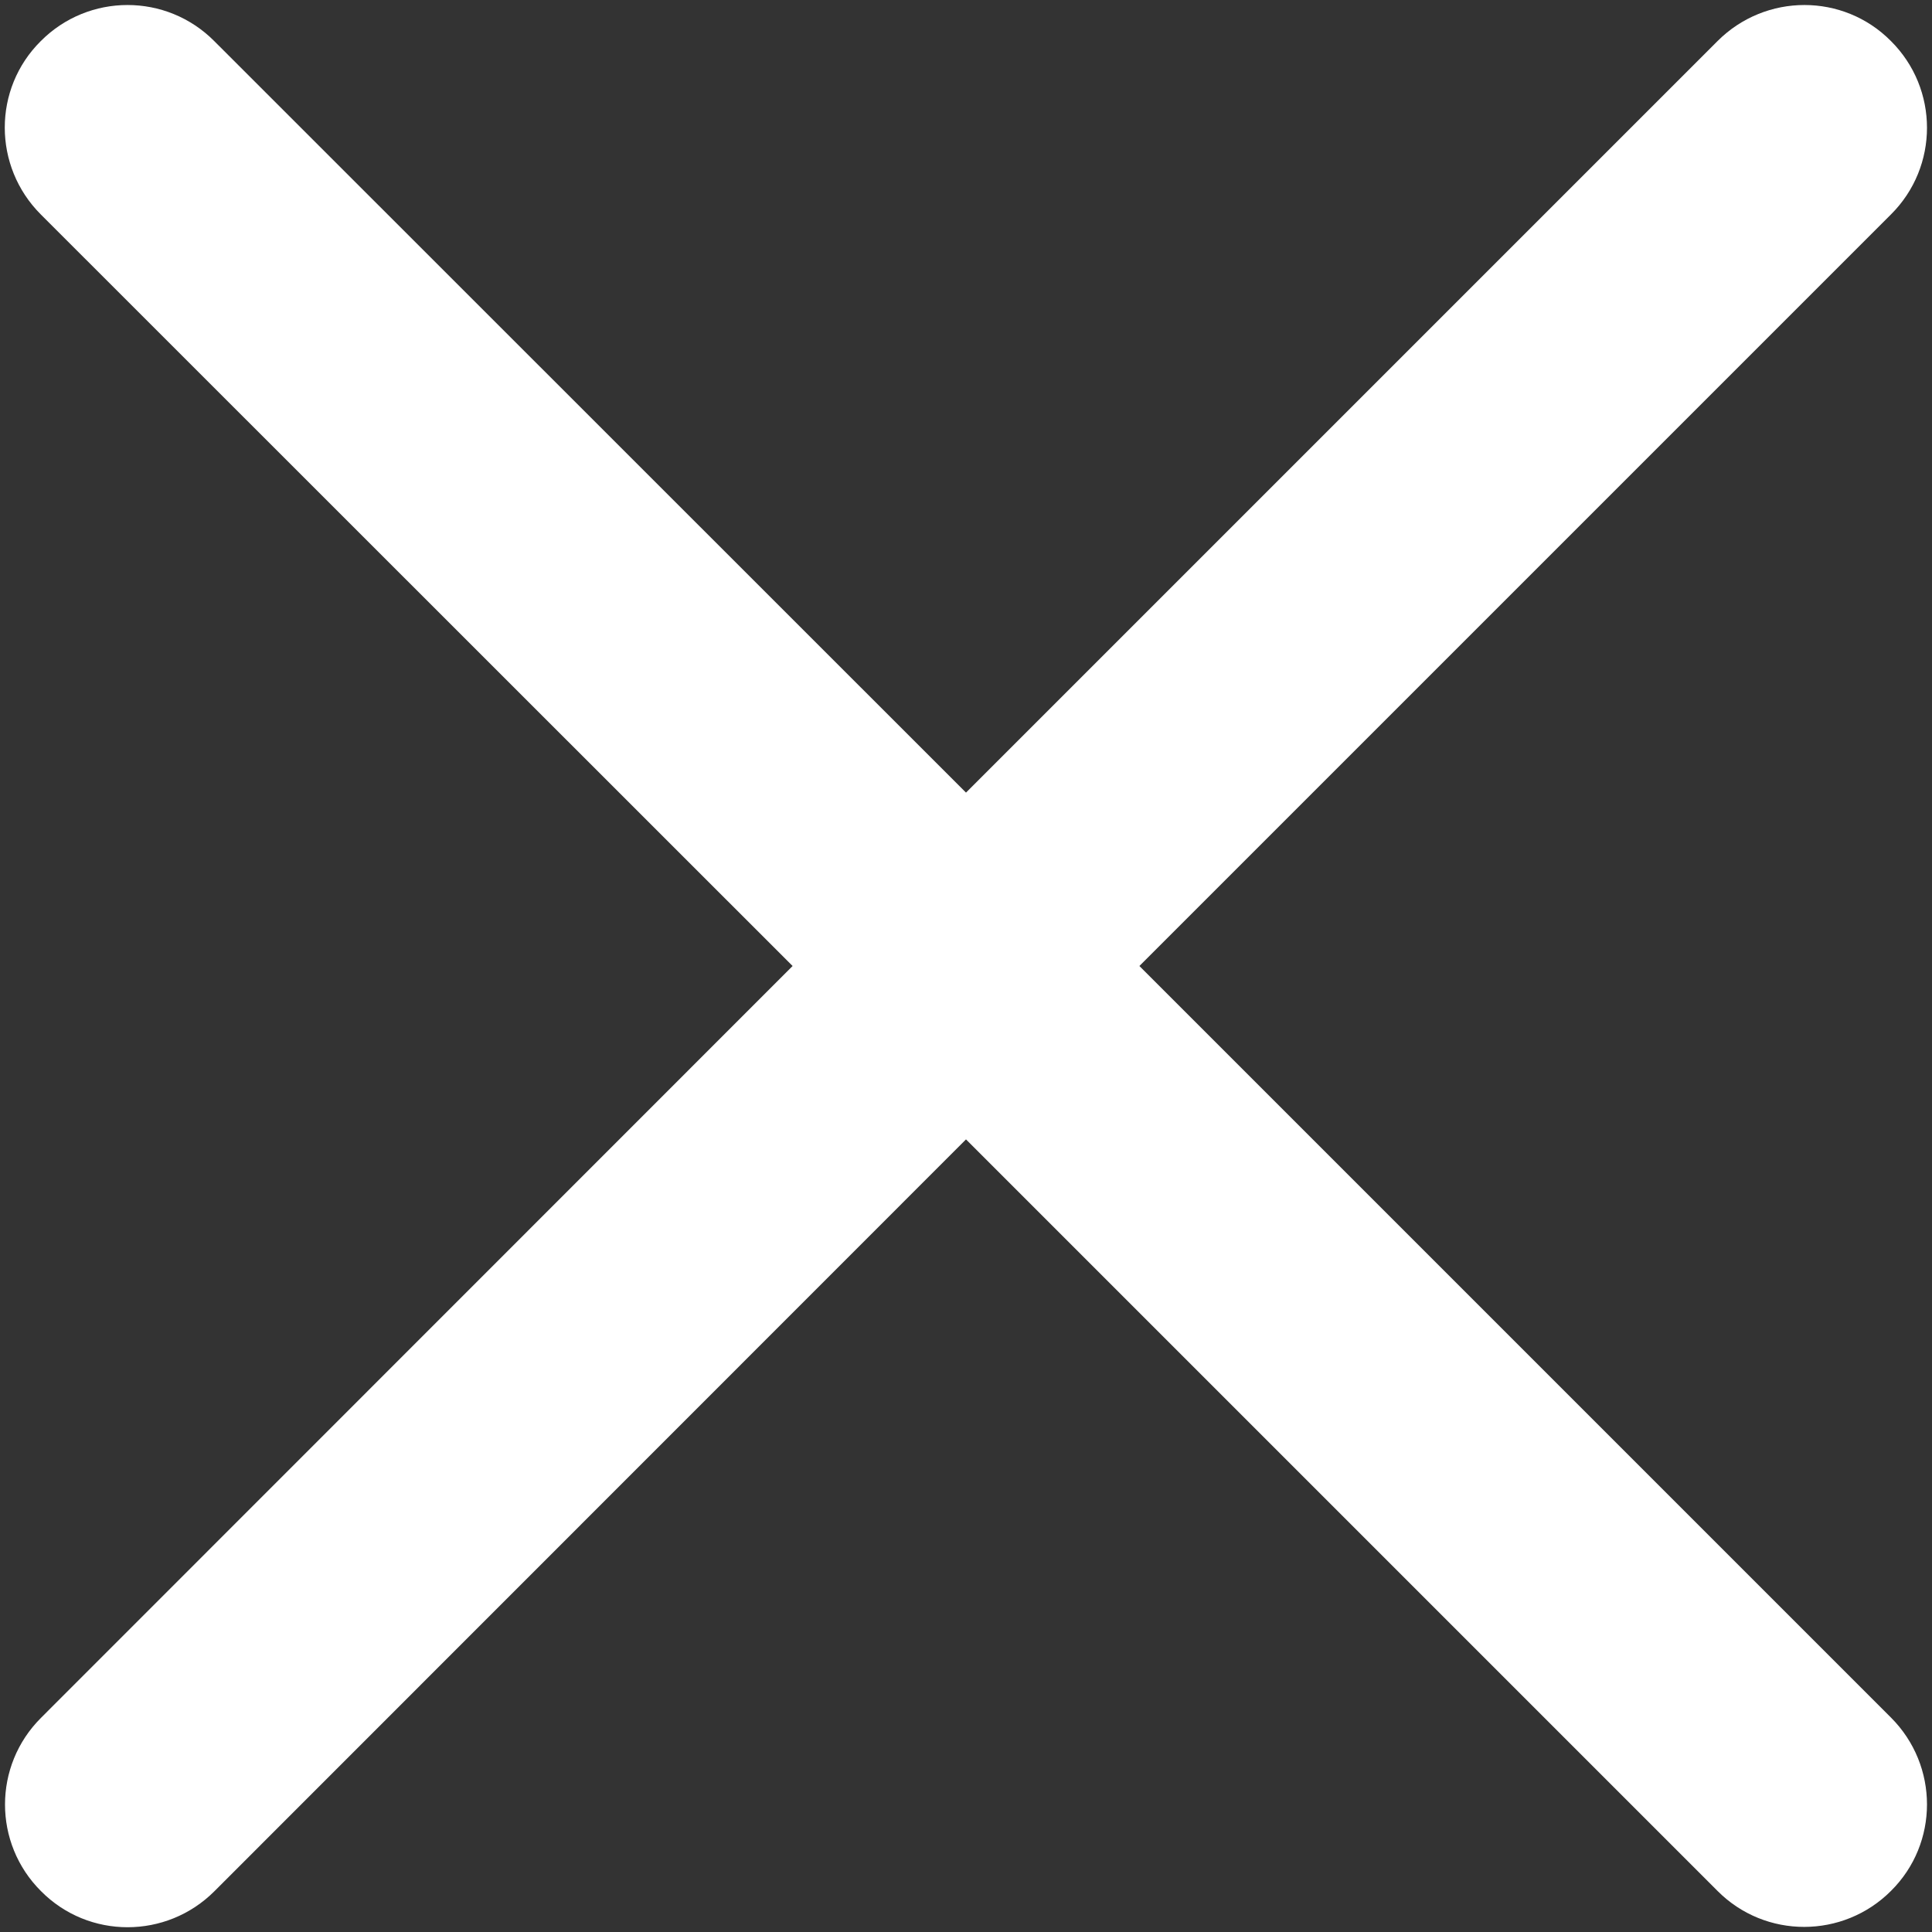 ﻿<?xml version="1.0" encoding="utf-8"?>
<svg version="1.1" xmlns:xlink="http://www.w3.org/1999/xlink" width="8px" height="8px" xmlns="http://www.w3.org/2000/svg">
  <rect width="100%" height="100%" fill="#333333" stroke="none"/>
  <g transform="matrix(1 0 0 1 -111 -688 )">
    <path d="M 7.83 0.888  L 4.718 4  L 7.83 7.112  C 8.029 7.311  8.029 7.633  7.83 7.83  C 7.632 8.028  7.31 8.029  7.112 7.83  L 4 4.718  L 0.888 7.831  C 0.689 8.03  0.367 8.03  0.17 7.831  C -0.029 7.633  -0.029 7.311  0.17 7.113  L 3.282 4  L 0.169 0.888  C -0.03 0.689  -0.03 0.367  0.169 0.17  C 0.367 -0.029  0.689 -0.029  0.887 0.17  L 4 3.282  L 7.112 0.17  C 7.311 -0.029  7.633 -0.029  7.83 0.17  C 8.029 0.368  8.029 0.69  7.83 0.888  Z " fill-rule="nonzero" fill="#ffffff" stroke="none" transform="matrix(1 0 0 1 111 688 )" />
  </g>
</svg>